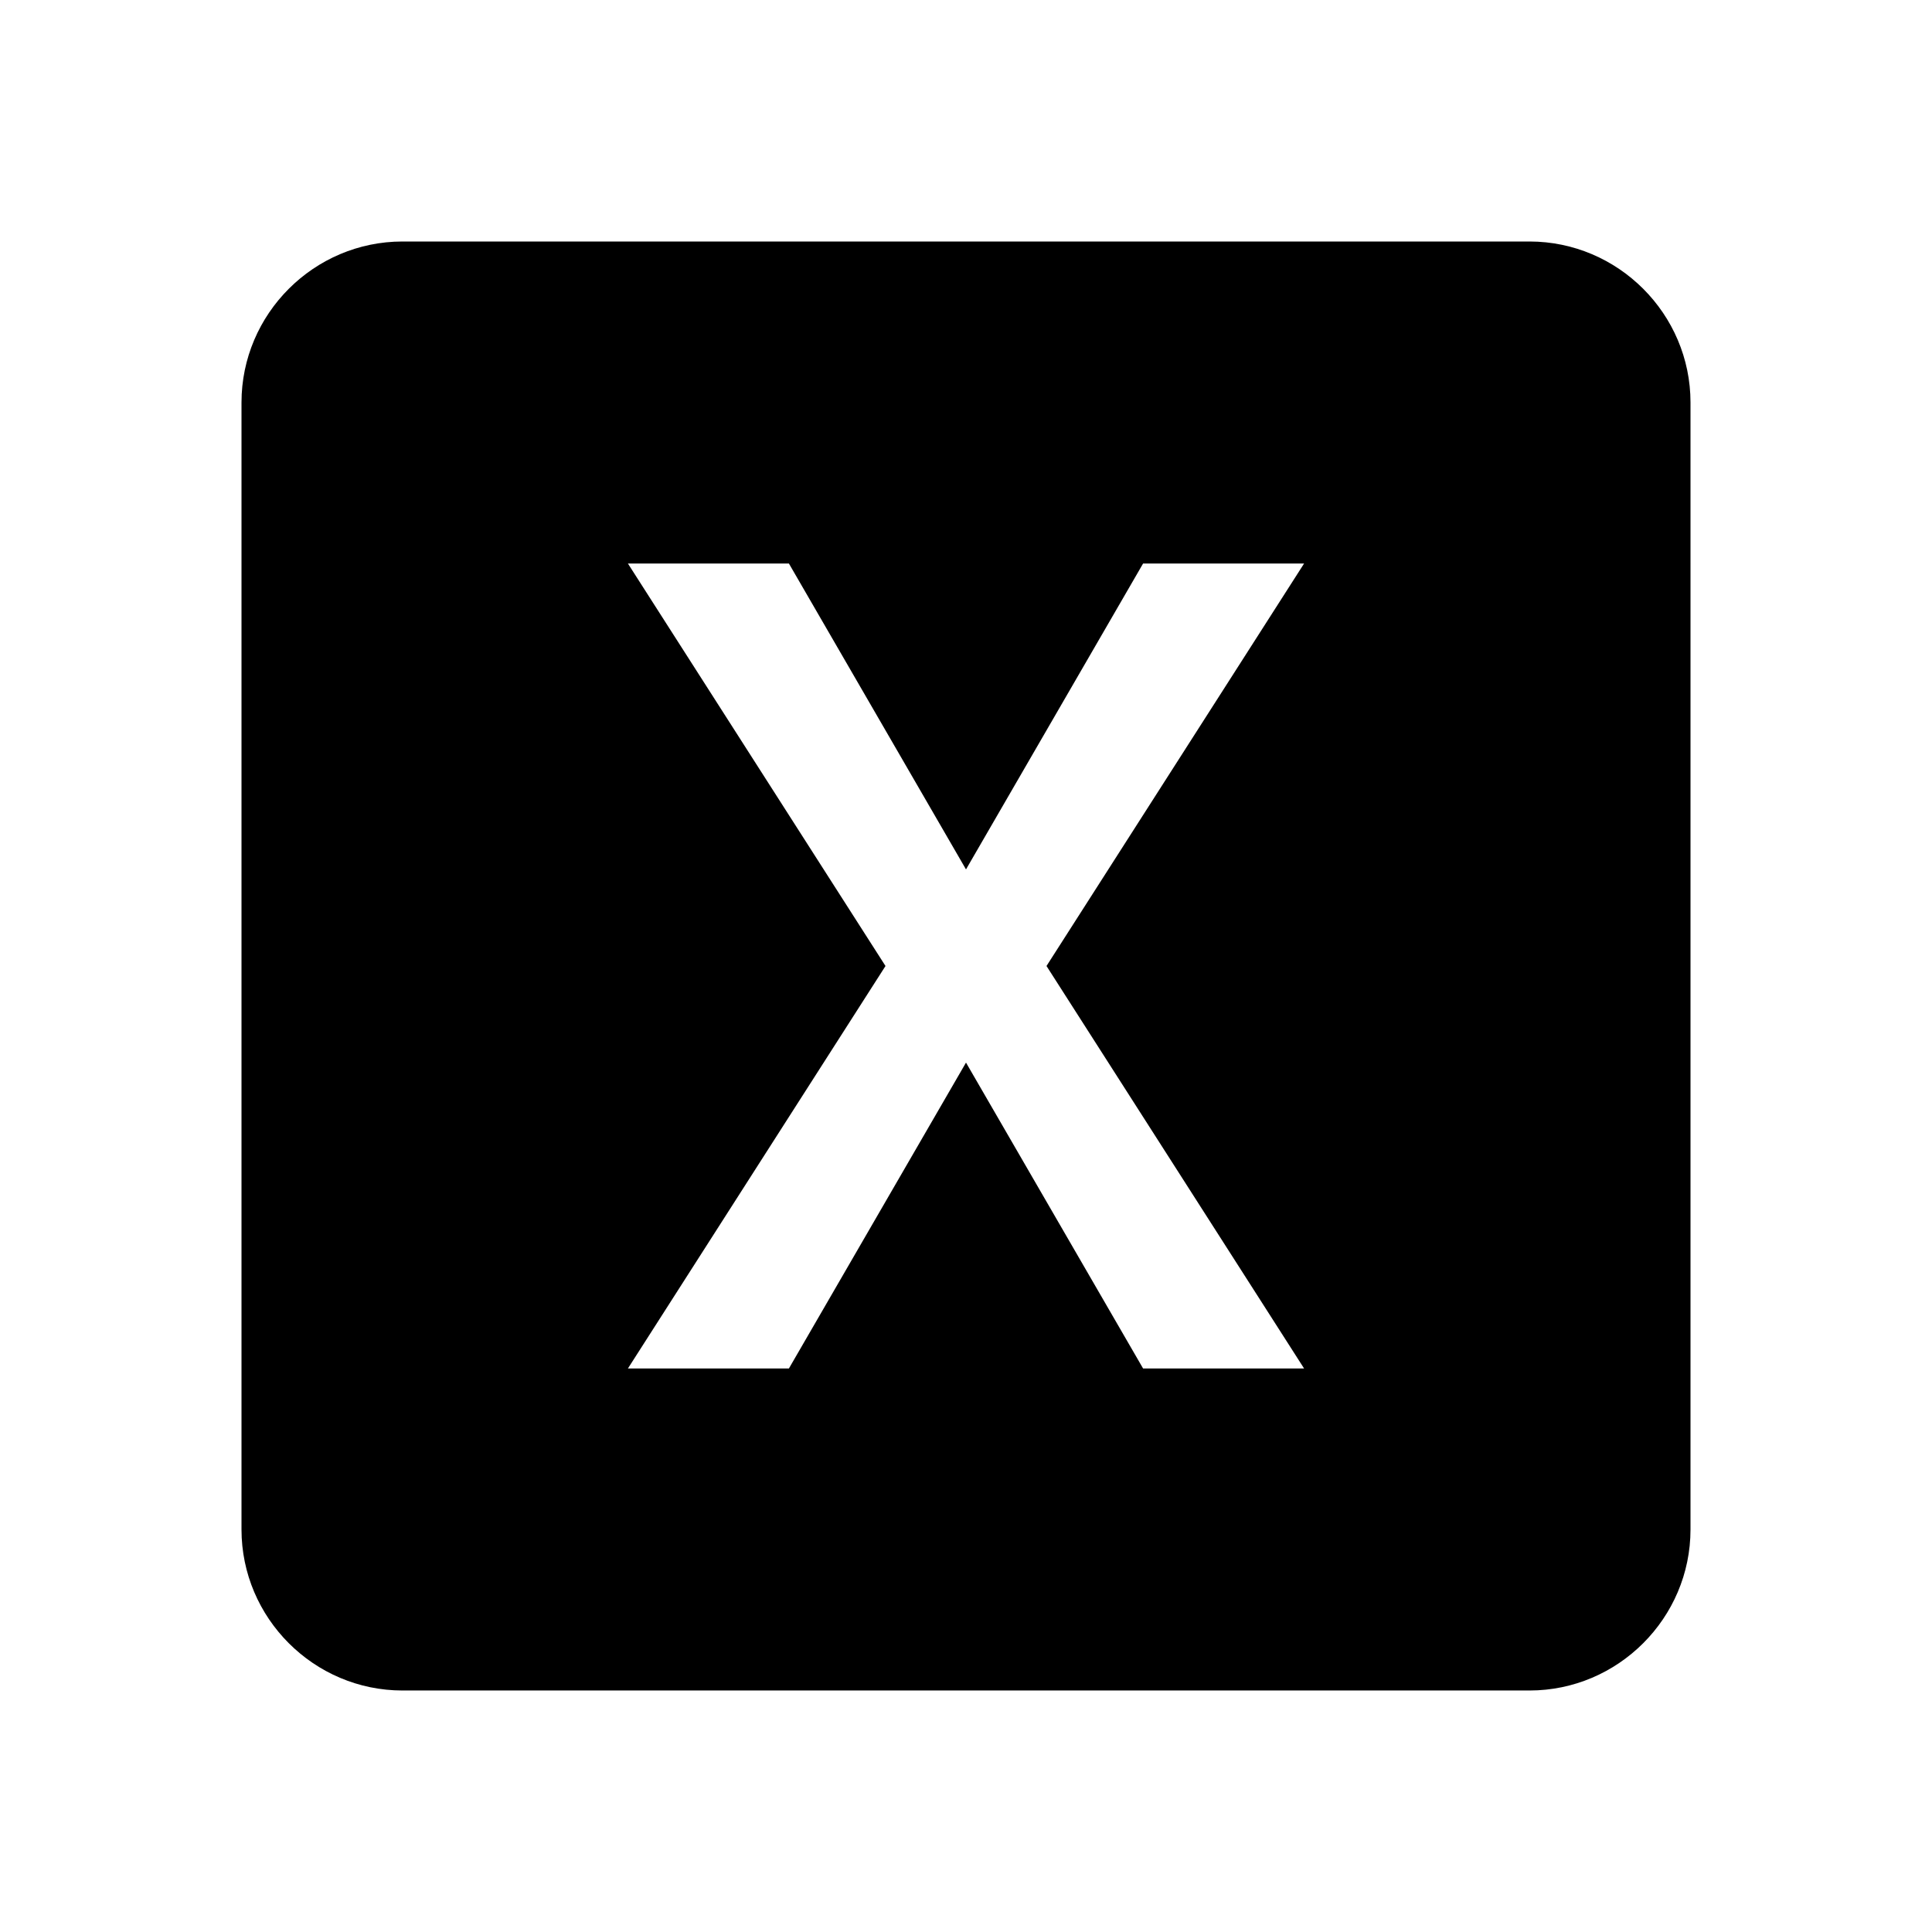 <svg xmlns="http://www.w3.org/2000/svg" viewBox="0 0 24 24" style="pointer-events: none; display: block;"><g id="drive-ms-excel"><path d="M19,3H5C3.9,3,3,3.9,3,5v14c0,1.1,0.9,2,2,2h14c1.1,0,2-0.9,2-2V5C21,3.9,20.1,3,19,3z M16.2,17h-2L12,13.2L9.8,17h-2l3.2-5L7.8,7h2l2.2,3.8L14.2,7h2L13,12L16.2,17z"></path></g></svg>